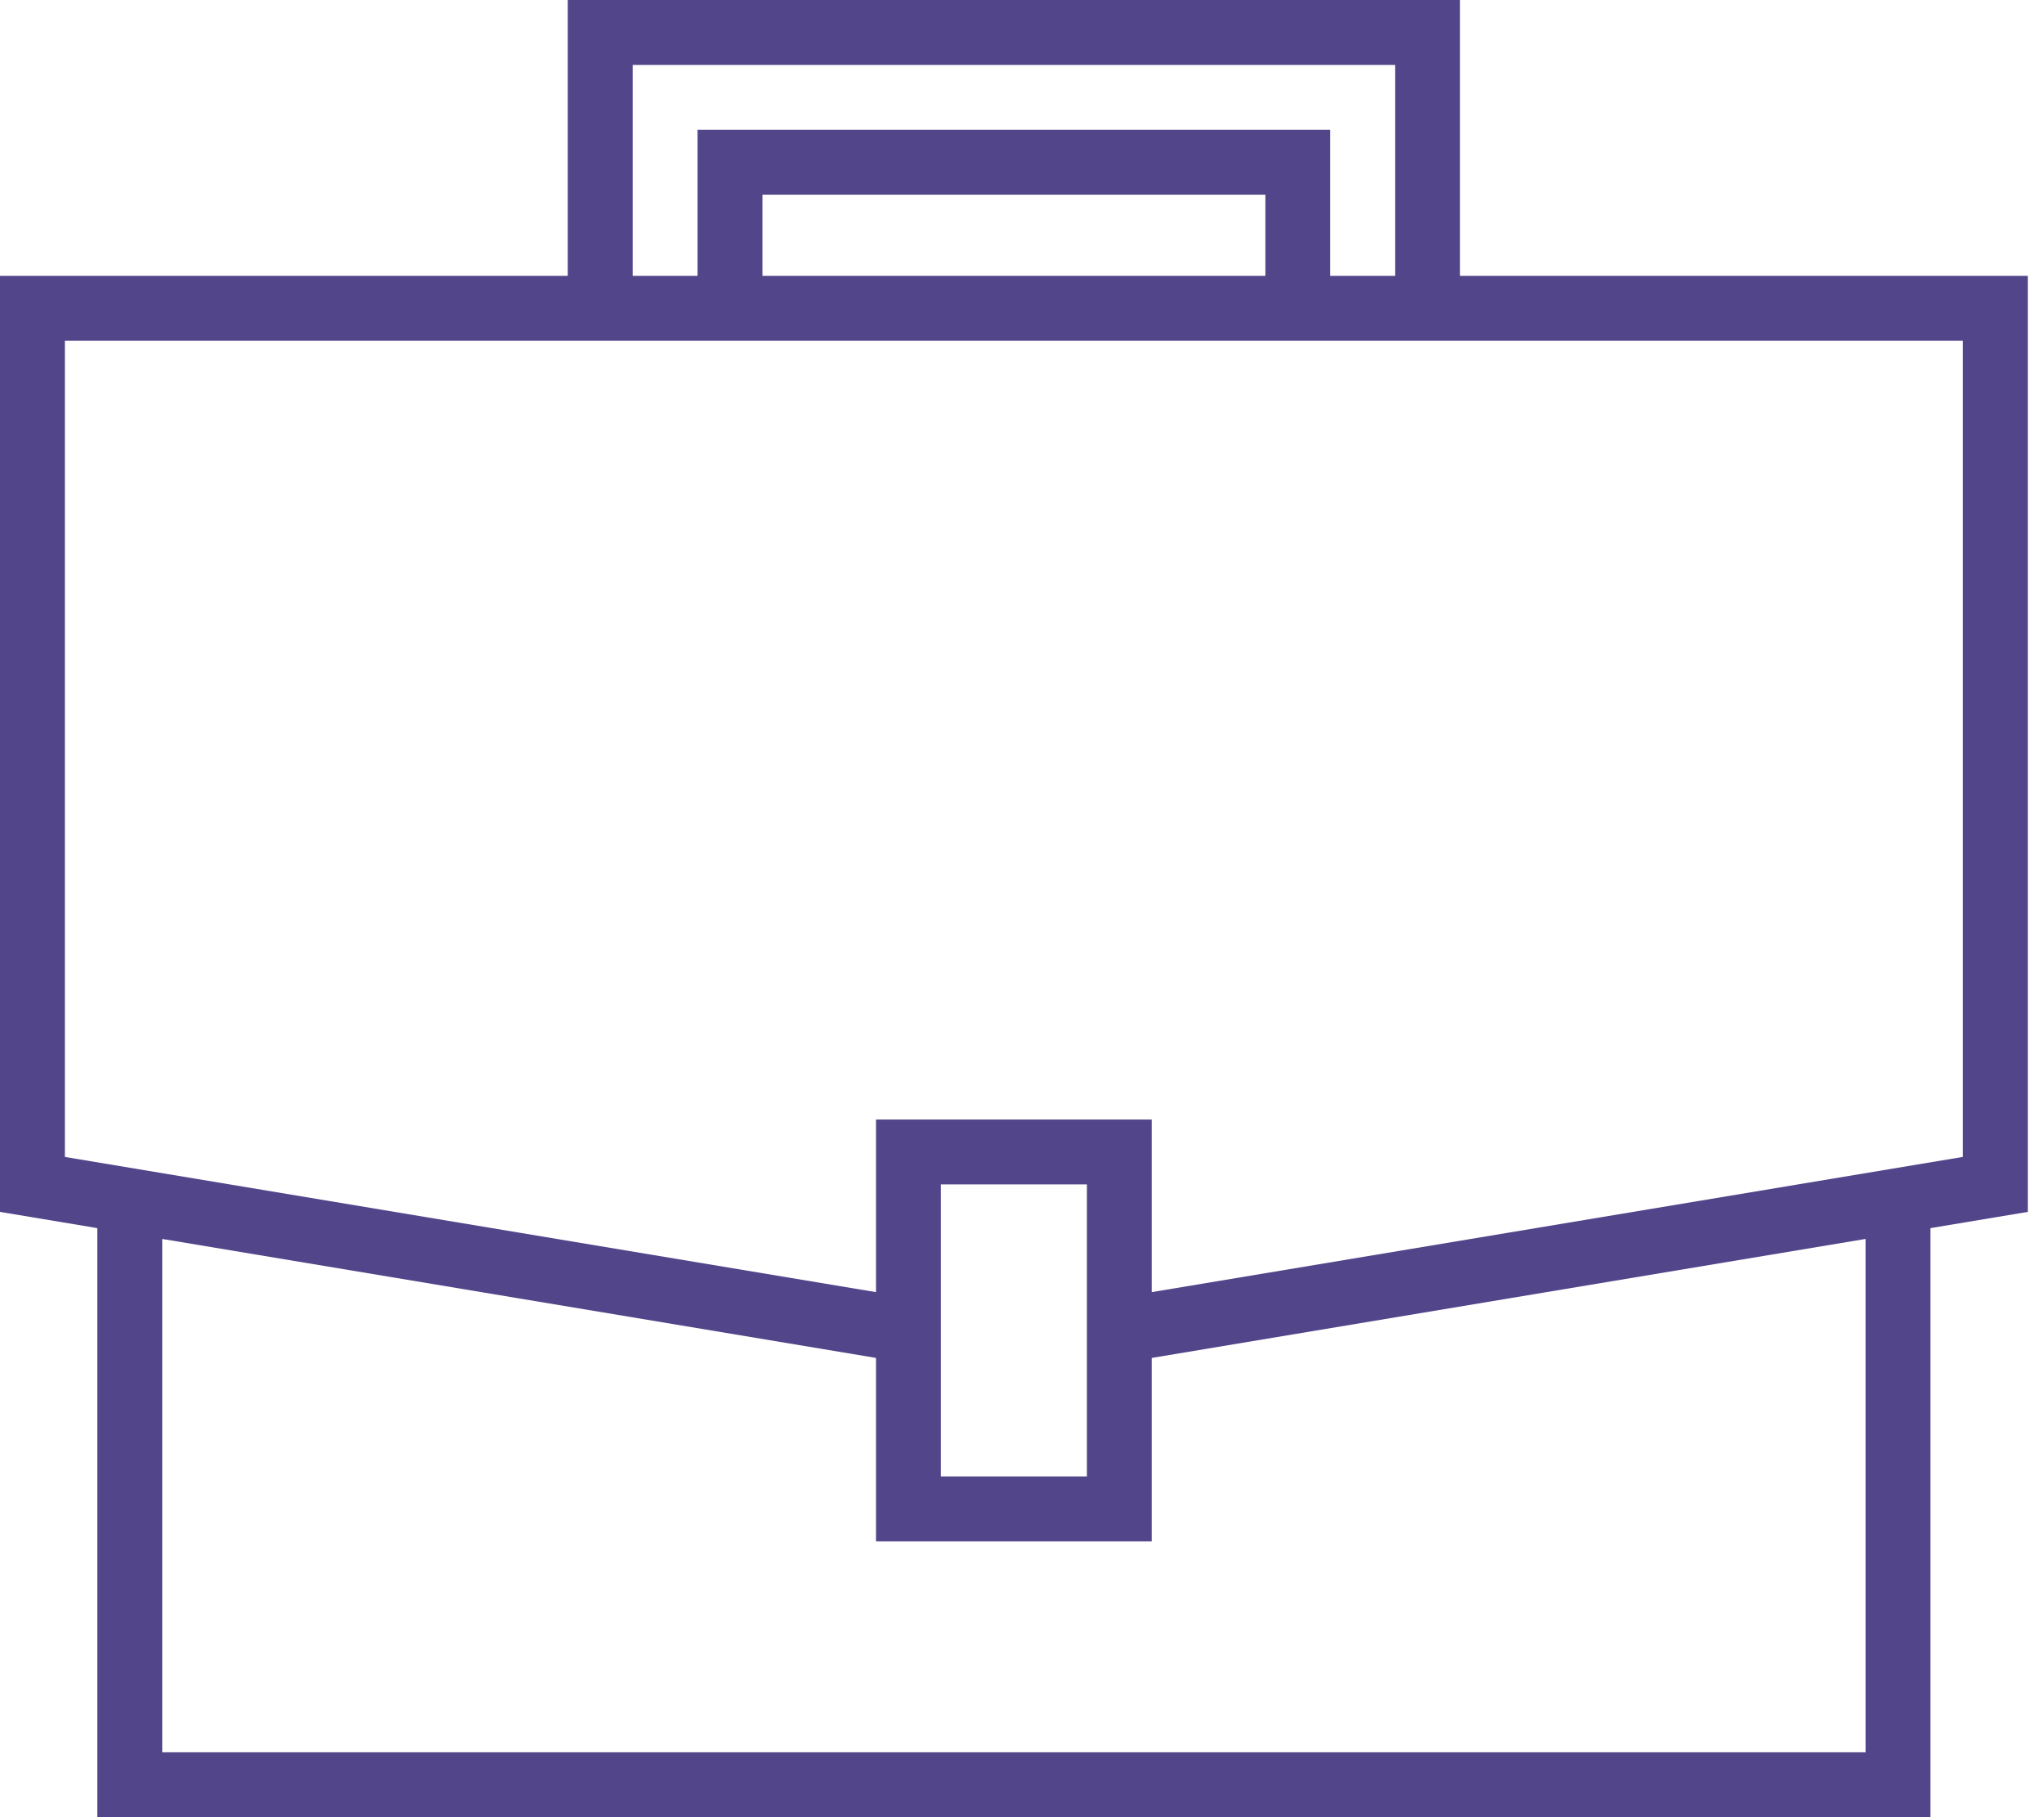 <svg width="63" height="56" viewBox="0 0 63 56" fill="none" xmlns="http://www.w3.org/2000/svg">
<path d="M28 41V35.5H34.5V41M28 41V46.5H34.5V41M28 41L4 37M4 37L1 36.5V9.5H18.5M4 37V55H58.5V37M22.5 9.5V5H40V9.5M22.5 9.5H18.5M22.5 9.5H40M18.5 9.5V1H44V9.5M34.5 41L58.5 37M58.5 37L61.5 36.5V9.5H44M40 9.5H44" stroke="#52458A" stroke-width="2"/>
</svg>
